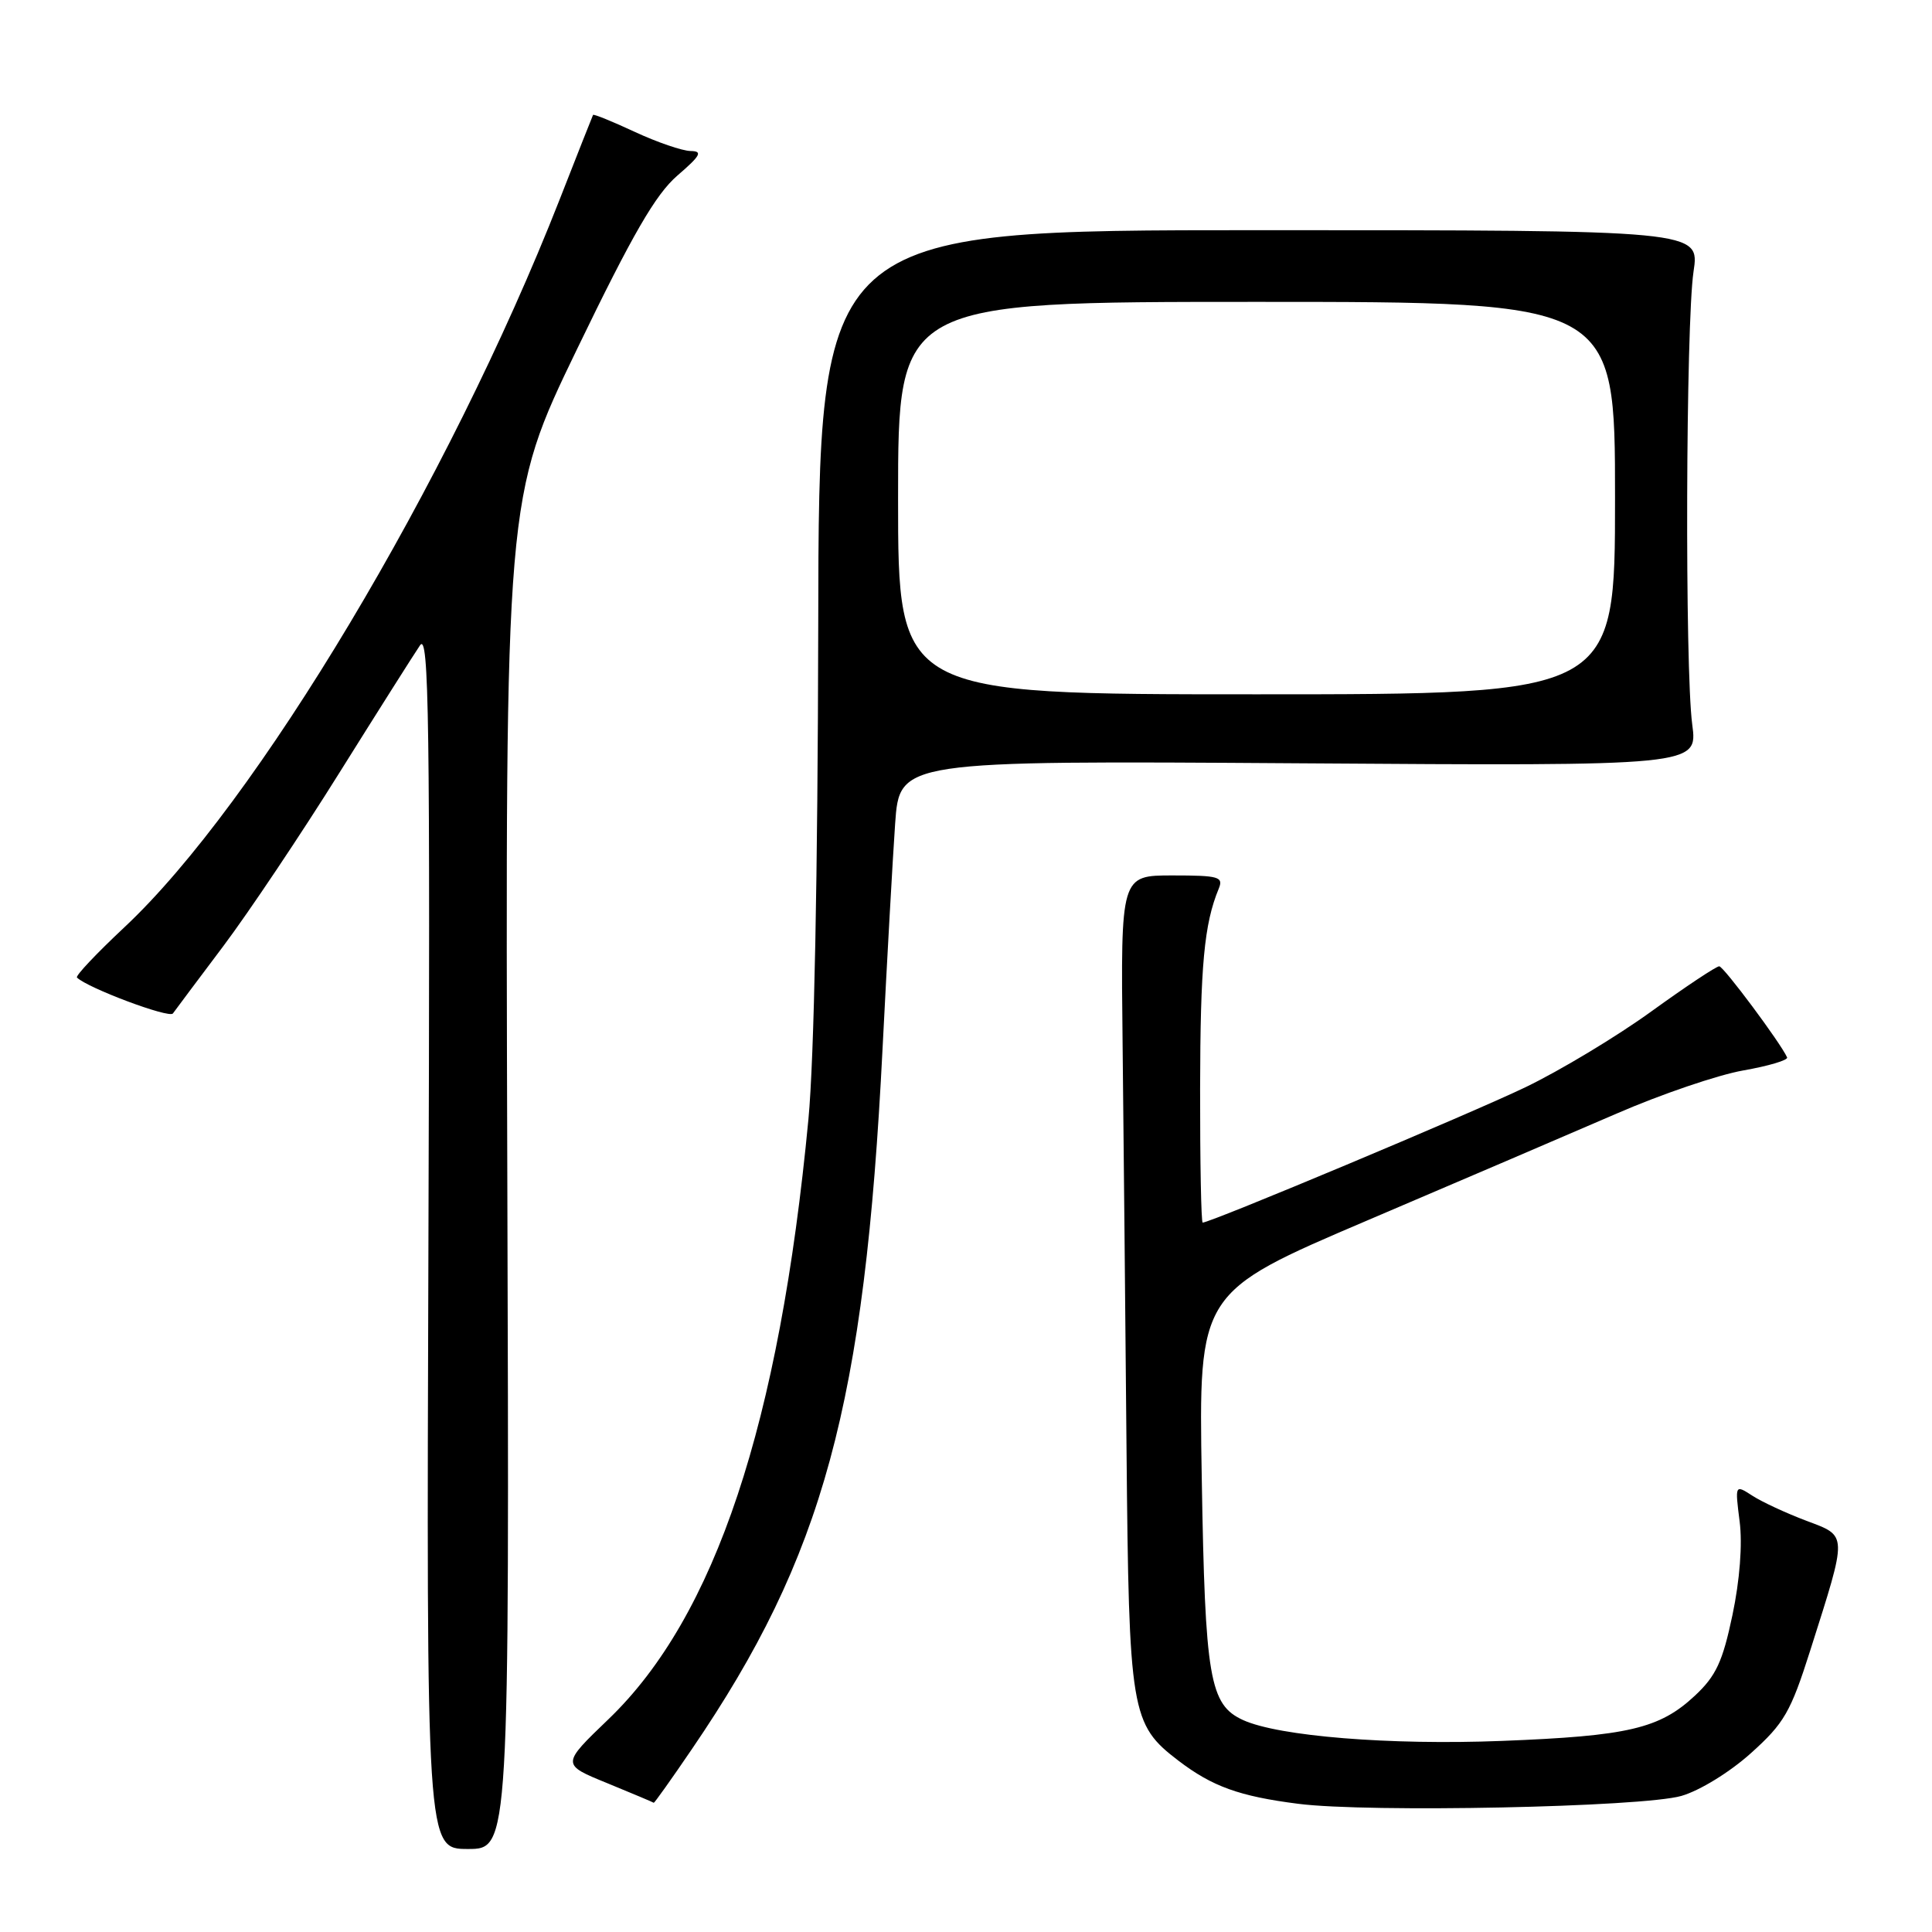 <?xml version="1.0" encoding="UTF-8" standalone="no"?>
<!DOCTYPE svg PUBLIC "-//W3C//DTD SVG 1.1//EN" "http://www.w3.org/Graphics/SVG/1.1/DTD/svg11.dtd" >
<svg xmlns="http://www.w3.org/2000/svg" xmlns:xlink="http://www.w3.org/1999/xlink" version="1.1" viewBox="0 0 256 256">
 <g >
 <path fill="currentColor"
d=" M 67.22 155.47 C 66.95 65.94 66.95 65.94 76.48 46.22 C 83.83 31.01 86.87 25.76 89.76 23.26 C 92.85 20.60 93.15 20.03 91.50 20.01 C 90.40 19.99 87.07 18.85 84.10 17.47 C 81.14 16.09 78.65 15.08 78.58 15.23 C 78.50 15.38 76.50 20.45 74.13 26.50 C 59.43 63.94 33.96 106.52 16.47 122.88 C 12.80 126.32 9.97 129.31 10.20 129.53 C 11.57 130.90 22.42 134.97 22.91 134.29 C 23.23 133.84 26.25 129.81 29.61 125.34 C 32.97 120.86 39.90 110.52 45.00 102.35 C 50.11 94.18 54.91 86.60 55.66 85.50 C 56.84 83.79 57.00 95.37 56.77 164.25 C 56.50 245.00 56.50 245.00 62.00 245.00 C 67.50 245.00 67.50 245.00 67.22 155.47 Z  M 222.79 237.97 C 225.22 237.27 229.21 234.82 232.01 232.30 C 236.42 228.34 237.27 226.86 239.87 218.68 C 244.85 202.99 244.87 203.60 239.30 201.49 C 236.66 200.49 233.46 199.01 232.20 198.19 C 229.89 196.70 229.89 196.70 230.51 201.60 C 230.90 204.61 230.53 209.39 229.56 214.00 C 228.26 220.18 227.39 222.06 224.59 224.68 C 219.90 229.06 215.76 230.03 199.00 230.68 C 184.17 231.26 169.44 230.07 164.72 227.92 C 160.27 225.89 159.68 222.42 159.24 195.88 C 158.82 171.25 158.82 171.25 181.16 161.72 C 193.45 156.48 208.31 150.11 214.20 147.56 C 220.08 145.00 227.64 142.43 230.99 141.84 C 234.35 141.25 236.96 140.47 236.80 140.11 C 235.95 138.21 228.40 128.07 227.81 128.04 C 227.44 128.02 223.39 130.71 218.81 134.02 C 214.24 137.33 206.73 141.85 202.12 144.07 C 194.97 147.51 160.42 162.00 159.36 162.00 C 159.16 162.00 159.01 154.01 159.02 144.25 C 159.05 127.91 159.55 122.44 161.49 117.75 C 162.14 116.18 161.50 116.00 155.36 116.00 C 148.50 116.00 148.50 116.00 148.75 138.25 C 148.88 150.49 149.12 174.68 149.27 192.00 C 149.59 226.98 149.84 228.48 156.15 233.30 C 160.63 236.72 164.23 238.02 172.00 239.01 C 181.29 240.21 217.59 239.46 222.79 237.97 Z  M 91.69 231.75 C 109.12 206.19 114.57 186.18 116.94 139.00 C 117.54 127.17 118.29 113.74 118.61 109.14 C 119.20 100.79 119.20 100.79 172.08 101.14 C 224.96 101.50 224.96 101.50 224.23 96.00 C 223.24 88.56 223.38 42.87 224.40 36.00 C 225.23 30.50 225.23 30.50 166.86 30.50 C 108.50 30.50 108.50 30.50 108.42 83.00 C 108.36 115.88 107.88 140.29 107.12 148.31 C 103.28 188.66 94.76 214.23 80.63 227.80 C 74.38 233.80 74.38 233.80 80.44 236.27 C 83.77 237.64 86.56 238.81 86.63 238.88 C 86.69 238.94 88.98 235.74 91.69 231.75 Z  M 119.00 66.00 C 119.00 40.00 119.00 40.00 166.50 40.00 C 214.00 40.00 214.00 40.00 214.00 66.00 C 214.00 92.00 214.00 92.00 166.50 92.00 C 119.00 92.00 119.00 92.00 119.00 66.00 Z "/>
</g>
</svg>